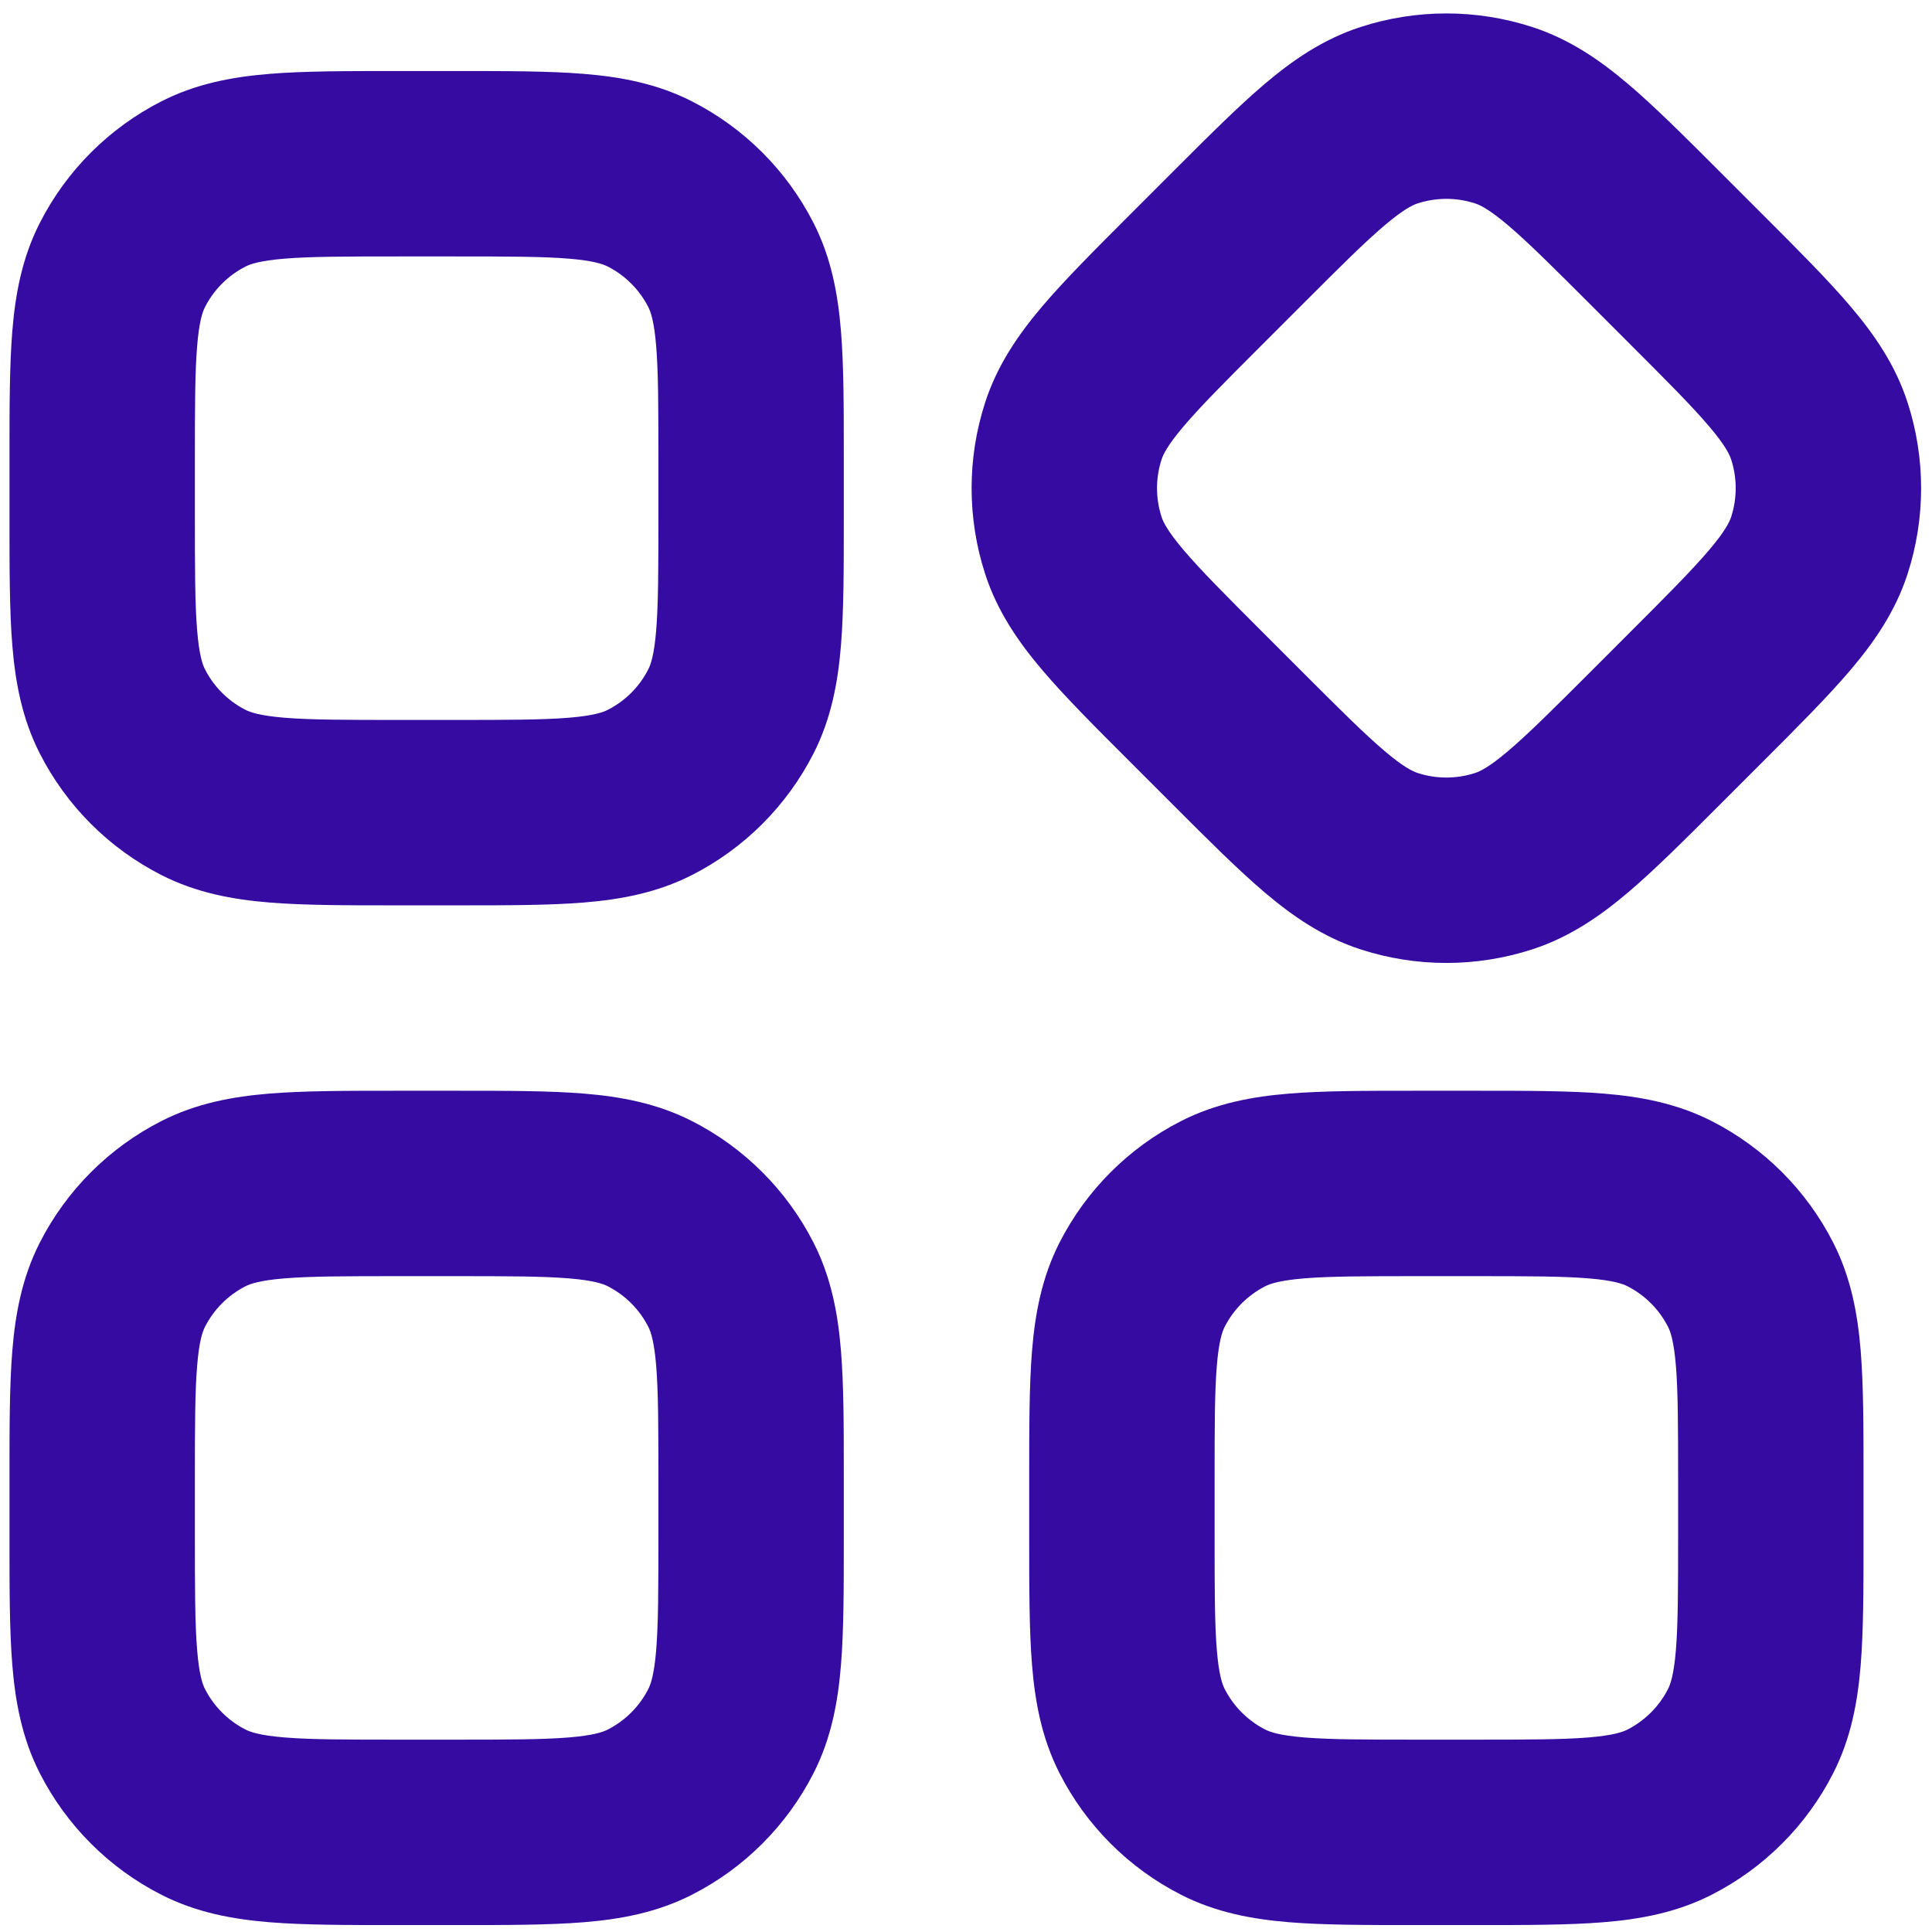 <svg width="56" height="56" viewBox="0 0 56 56" fill="none" xmlns="http://www.w3.org/2000/svg">
<path fill-rule="evenodd" clip-rule="evenodd" d="M32.73 6.244L34.017 4.957C35.018 3.956 35.882 3.092 36.652 2.438C37.465 1.748 38.347 1.137 39.433 0.784C41.052 0.258 42.796 0.258 44.415 0.784C45.5 1.137 46.382 1.748 47.195 2.438C47.965 3.092 48.829 3.956 49.83 4.957L51.117 6.244C52.118 7.245 52.982 8.109 53.636 8.879C54.326 9.692 54.937 10.574 55.29 11.66C55.816 13.279 55.816 15.023 55.29 16.642C54.937 17.727 54.326 18.609 53.636 19.422C52.982 20.192 52.118 21.056 51.117 22.057L51.117 22.057L49.83 23.344L49.83 23.344L49.83 23.344C48.829 24.346 47.965 25.209 47.195 25.863C46.382 26.553 45.5 27.164 44.415 27.517C42.796 28.043 41.052 28.043 39.433 27.517C38.347 27.164 37.465 26.553 36.652 25.863C35.882 25.209 35.018 24.345 34.017 23.344L32.73 22.057C31.729 21.056 30.865 20.192 30.211 19.422C29.521 18.609 28.91 17.727 28.557 16.642C28.031 15.023 28.031 13.279 28.557 11.66C28.91 10.574 29.521 9.692 30.211 8.879C30.865 8.109 31.729 7.245 32.73 6.244L32.73 6.244L32.73 6.244ZM34.308 12.357C33.834 12.915 33.714 13.178 33.668 13.32C33.493 13.86 33.493 14.441 33.668 14.981C33.714 15.123 33.834 15.386 34.308 15.944C34.802 16.526 35.508 17.235 36.604 18.331L37.744 19.471C38.839 20.566 39.548 21.272 40.13 21.766C40.688 22.24 40.952 22.36 41.093 22.406C41.633 22.581 42.214 22.581 42.754 22.406C42.896 22.36 43.159 22.24 43.717 21.766C44.299 21.272 45.008 20.566 46.104 19.471L47.243 18.331C48.339 17.235 49.045 16.526 49.539 15.944C50.013 15.386 50.133 15.123 50.179 14.981C50.354 14.441 50.354 13.86 50.179 13.32C50.133 13.178 50.013 12.915 49.539 12.357C49.045 11.775 48.339 11.066 47.243 9.971L46.104 8.831C45.008 7.735 44.299 7.029 43.717 6.535C43.159 6.061 42.896 5.941 42.754 5.895C42.214 5.72 41.633 5.72 41.093 5.895C40.952 5.941 40.688 6.061 40.13 6.535C39.548 7.029 38.839 7.735 37.744 8.831L36.604 9.971C35.508 11.066 34.802 11.775 34.308 12.357ZM13.276 31.616H11.457C10.041 31.616 8.819 31.616 7.812 31.698C6.75 31.785 5.693 31.977 4.677 32.495C3.16 33.267 1.927 34.501 1.154 36.017C0.636 37.034 0.444 38.091 0.357 39.153C0.275 40.159 0.275 41.381 0.275 42.798V42.798V44.617V44.617C0.275 46.034 0.275 47.256 0.357 48.262C0.444 49.324 0.636 50.381 1.154 51.398C1.927 52.914 3.16 54.148 4.677 54.92C5.693 55.438 6.75 55.63 7.812 55.717C8.819 55.799 10.041 55.799 11.457 55.799H13.276C14.693 55.799 15.915 55.799 16.921 55.717C17.983 55.63 19.04 55.438 20.057 54.92C21.574 54.148 22.807 52.914 23.58 51.398C24.098 50.381 24.289 49.324 24.376 48.262C24.458 47.255 24.458 46.034 24.458 44.617V42.798C24.458 41.381 24.458 40.16 24.376 39.153C24.289 38.091 24.098 37.034 23.58 36.017C22.807 34.501 21.574 33.267 20.057 32.495C19.04 31.977 17.983 31.785 16.921 31.698C15.915 31.616 14.693 31.616 13.276 31.616ZM7.116 37.283C7.249 37.215 7.52 37.114 8.25 37.054C9.011 36.992 10.011 36.99 11.561 36.99H13.173C14.722 36.99 15.722 36.992 16.484 37.054C17.214 37.114 17.484 37.215 17.617 37.283C18.123 37.541 18.534 37.952 18.791 38.457C18.859 38.59 18.96 38.861 19.02 39.591C19.082 40.352 19.084 41.352 19.084 42.901V44.514C19.084 46.063 19.082 47.063 19.02 47.824C18.96 48.554 18.859 48.825 18.791 48.958C18.534 49.463 18.123 49.874 17.617 50.132C17.484 50.2 17.214 50.301 16.484 50.361C15.722 50.423 14.722 50.425 13.173 50.425H11.561C10.011 50.425 9.011 50.423 8.25 50.361C7.52 50.301 7.249 50.2 7.116 50.132C6.611 49.874 6.2 49.463 5.942 48.958C5.874 48.825 5.773 48.554 5.714 47.824C5.651 47.063 5.649 46.063 5.649 44.514V42.901C5.649 41.352 5.651 40.352 5.714 39.591C5.773 38.861 5.874 38.59 5.942 38.457C6.2 37.952 6.611 37.541 7.116 37.283ZM42.833 31.616H41.014C39.597 31.616 38.376 31.616 37.369 31.698C36.307 31.785 35.25 31.977 34.233 32.495C32.717 33.267 31.483 34.501 30.711 36.017C30.193 37.034 30.001 38.091 29.914 39.153C29.832 40.159 29.832 41.381 29.832 42.798V44.617C29.832 46.034 29.832 47.255 29.914 48.262C30.001 49.324 30.193 50.381 30.711 51.398C31.483 52.914 32.717 54.148 34.233 54.92C35.25 55.438 36.307 55.63 37.369 55.717C38.376 55.799 39.597 55.799 41.014 55.799H42.833C44.25 55.799 45.472 55.799 46.478 55.717C47.54 55.63 48.597 55.438 49.614 54.92C51.13 54.148 52.364 52.914 53.136 51.398C53.654 50.381 53.846 49.324 53.933 48.262C54.015 47.256 54.015 46.034 54.015 44.617V44.617V44.617V44.617V42.798V42.798V42.797V42.797C54.015 41.381 54.015 40.159 53.933 39.153C53.846 38.091 53.654 37.034 53.136 36.017C52.364 34.501 51.13 33.267 49.614 32.495C48.597 31.977 47.54 31.785 46.478 31.698C45.472 31.616 44.25 31.616 42.833 31.616ZM36.673 37.283C36.806 37.215 37.077 37.114 37.807 37.054C38.568 36.992 39.568 36.99 41.117 36.99H42.73C44.279 36.99 45.279 36.992 46.041 37.054C46.77 37.114 47.041 37.215 47.174 37.283C47.679 37.541 48.091 37.952 48.348 38.457C48.416 38.59 48.517 38.861 48.577 39.591C48.639 40.352 48.641 41.352 48.641 42.901V44.514C48.641 46.063 48.639 47.063 48.577 47.824C48.517 48.554 48.416 48.825 48.348 48.958C48.091 49.463 47.679 49.874 47.174 50.132C47.041 50.2 46.77 50.301 46.041 50.361C45.279 50.423 44.279 50.425 42.73 50.425H41.117C39.568 50.425 38.568 50.423 37.807 50.361C37.077 50.301 36.806 50.2 36.673 50.132C36.168 49.874 35.757 49.463 35.499 48.958C35.431 48.825 35.33 48.554 35.27 47.824C35.208 47.063 35.206 46.063 35.206 44.514V42.901C35.206 41.352 35.208 40.352 35.27 39.591C35.33 38.861 35.431 38.59 35.499 38.457C35.757 37.952 36.168 37.541 36.673 37.283ZM13.276 2.059H11.457H11.457C10.041 2.059 8.819 2.059 7.812 2.141C6.75 2.228 5.693 2.42 4.677 2.938C3.16 3.711 1.927 4.944 1.154 6.461C0.636 7.477 0.444 8.534 0.357 9.596C0.275 10.603 0.275 11.825 0.275 13.241V13.241V15.06V15.06C0.275 16.477 0.275 17.699 0.357 18.705C0.444 19.767 0.636 20.824 1.154 21.841C1.927 23.358 3.16 24.591 4.677 25.363C5.693 25.881 6.75 26.073 7.812 26.16C8.819 26.242 10.041 26.242 11.457 26.242H13.276C14.693 26.242 15.915 26.242 16.921 26.16C17.983 26.073 19.04 25.881 20.057 25.363C21.574 24.591 22.807 23.358 23.58 21.841C24.098 20.824 24.289 19.767 24.376 18.705C24.458 17.699 24.458 16.477 24.458 15.06V13.241C24.458 11.825 24.458 10.603 24.376 9.596C24.289 8.534 24.098 7.477 23.58 6.461C22.807 4.944 21.574 3.711 20.057 2.938C19.04 2.42 17.983 2.228 16.921 2.141C15.915 2.059 14.693 2.059 13.276 2.059H13.276ZM7.116 7.726C7.249 7.658 7.52 7.557 8.25 7.497C9.011 7.435 10.011 7.433 11.561 7.433H13.173C14.722 7.433 15.722 7.435 16.484 7.497C17.214 7.557 17.484 7.658 17.617 7.726C18.123 7.984 18.534 8.395 18.791 8.9C18.859 9.033 18.96 9.304 19.02 10.034C19.082 10.795 19.084 11.795 19.084 13.345V14.957C19.084 16.506 19.082 17.506 19.02 18.267C18.96 18.997 18.859 19.268 18.791 19.401C18.534 19.907 18.123 20.318 17.617 20.575C17.484 20.643 17.214 20.744 16.484 20.804C15.722 20.866 14.722 20.868 13.173 20.868H11.561C10.011 20.868 9.011 20.866 8.25 20.804C7.52 20.744 7.249 20.643 7.116 20.575C6.611 20.318 6.2 19.907 5.942 19.401C5.874 19.268 5.773 18.997 5.714 18.267C5.651 17.506 5.649 16.506 5.649 14.957V13.345C5.649 11.795 5.651 10.795 5.714 10.034C5.773 9.304 5.874 9.033 5.942 8.9C6.2 8.395 6.611 7.984 7.116 7.726Z" fill="#360BA2"/>
</svg>
